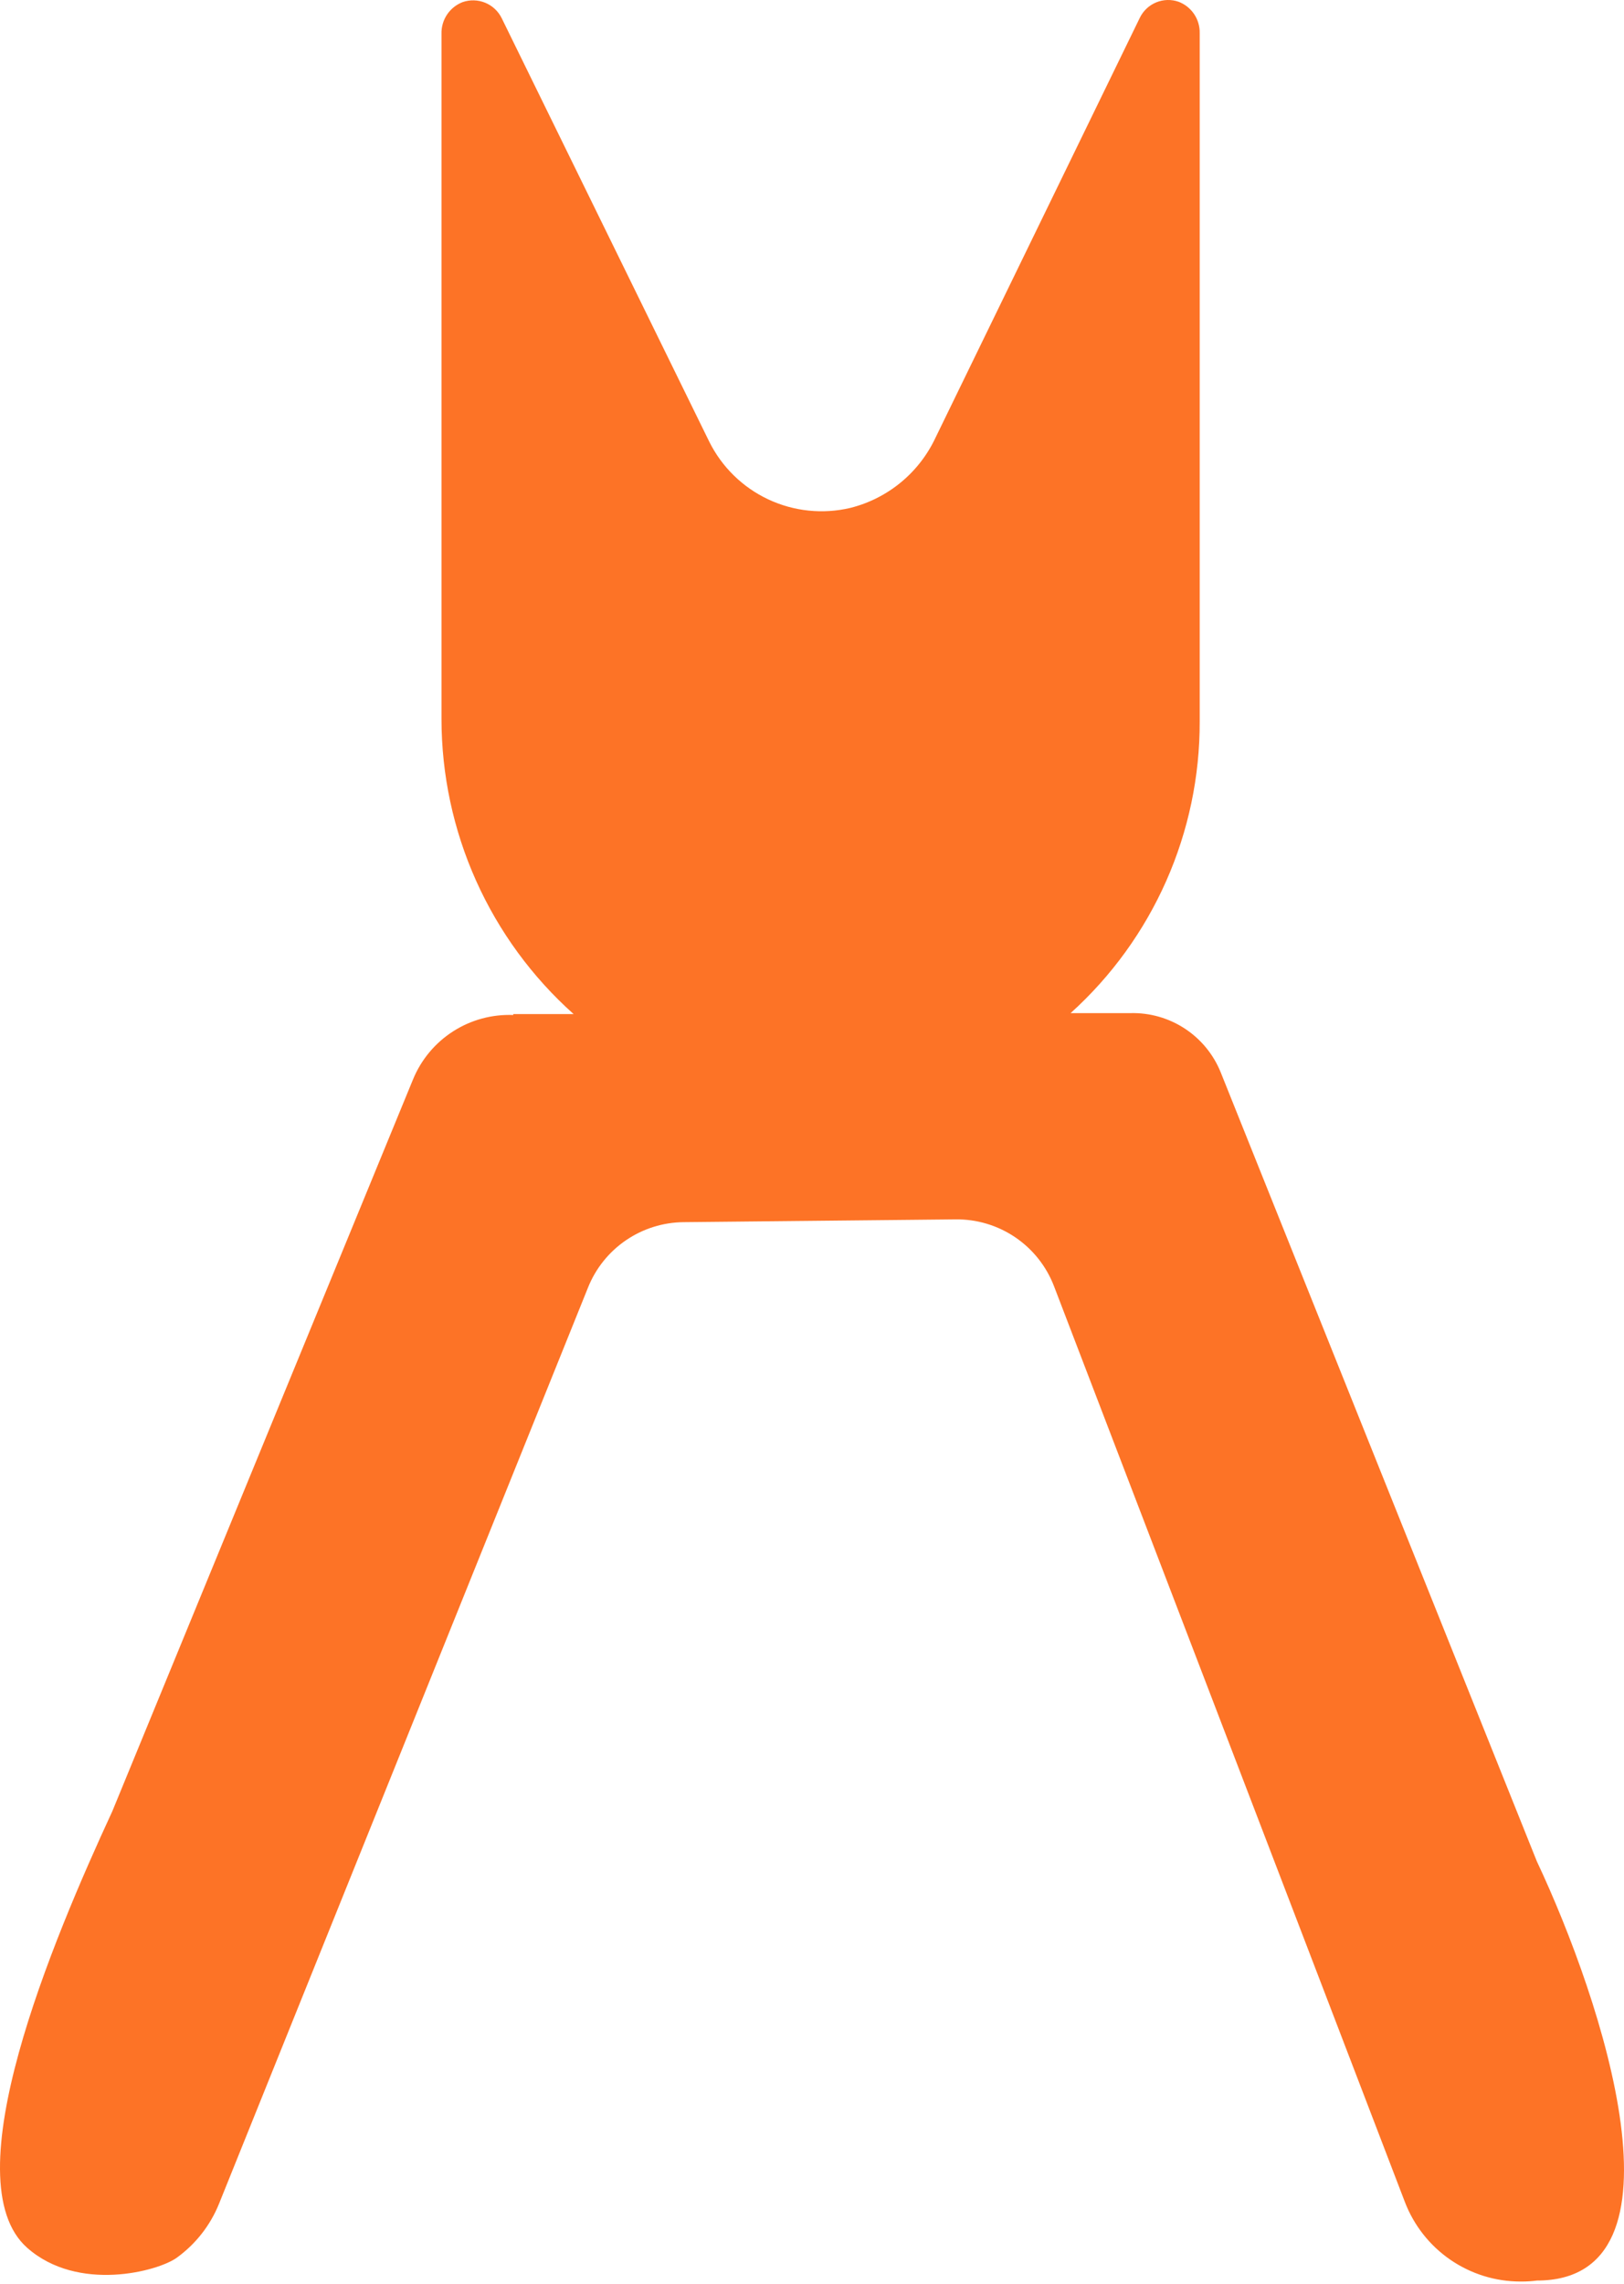 <svg width="456" height="641" viewBox="0 0 456 641" fill="none" xmlns="http://www.w3.org/2000/svg">
<path d="M342.774 300.962L431.524 522.334C449.989 561.552 475.844 639.988 431.549 639.988C430.173 640.17 428.787 640.262 427.399 640.265H426.921C419.887 640.262 413.019 638.125 407.225 634.136C401.432 630.148 396.984 624.496 394.469 617.927L295.959 360.959C293.822 355.374 290.023 350.58 285.074 347.224C280.126 343.868 274.266 342.112 268.287 342.192L191.914 342.972C186.138 343.033 180.51 344.806 175.741 348.066C170.972 351.325 167.277 355.926 165.123 361.286L61.48 618.48C59.026 624.531 54.916 629.768 49.621 633.59C44.326 637.412 21.902 643.385 7.647 630.807C-13.736 611.94 14.774 544.522 31.545 508.272L115.968 302.924C118.239 297.386 122.158 292.681 127.193 289.445C132.229 286.21 138.137 284.601 144.118 284.837V284.585H161.073C149.405 274.173 140.069 261.413 133.674 247.142C127.28 232.871 123.972 217.41 123.968 201.772V9.48C123.917 7.571 124.458 5.693 125.516 4.103C126.574 2.513 128.098 1.29 129.879 0.6C131.946 -0.122 134.205 -0.063 136.23 0.766C138.256 1.596 139.907 3.139 140.873 5.103L199.134 123.914C202.67 131.038 208.512 136.755 215.711 140.135C222.909 143.515 231.04 144.359 238.78 142.53C243.975 141.225 248.815 138.781 252.948 135.374C257.082 131.967 260.405 127.683 262.678 122.833L320.058 4.977C321.009 3.025 322.644 1.491 324.652 0.665C326.66 -0.161 328.902 -0.219 330.951 0.499C332.724 1.178 334.243 2.389 335.302 3.965C336.36 5.541 336.905 7.406 336.862 9.304V202.426C336.911 217.855 333.707 233.121 327.462 247.23C321.216 261.338 312.067 273.972 300.613 284.309H317.442C322.858 284.173 328.187 285.695 332.714 288.672C337.241 291.648 340.751 295.936 342.774 300.962Z" fill="#FD7326"/>
</svg>
